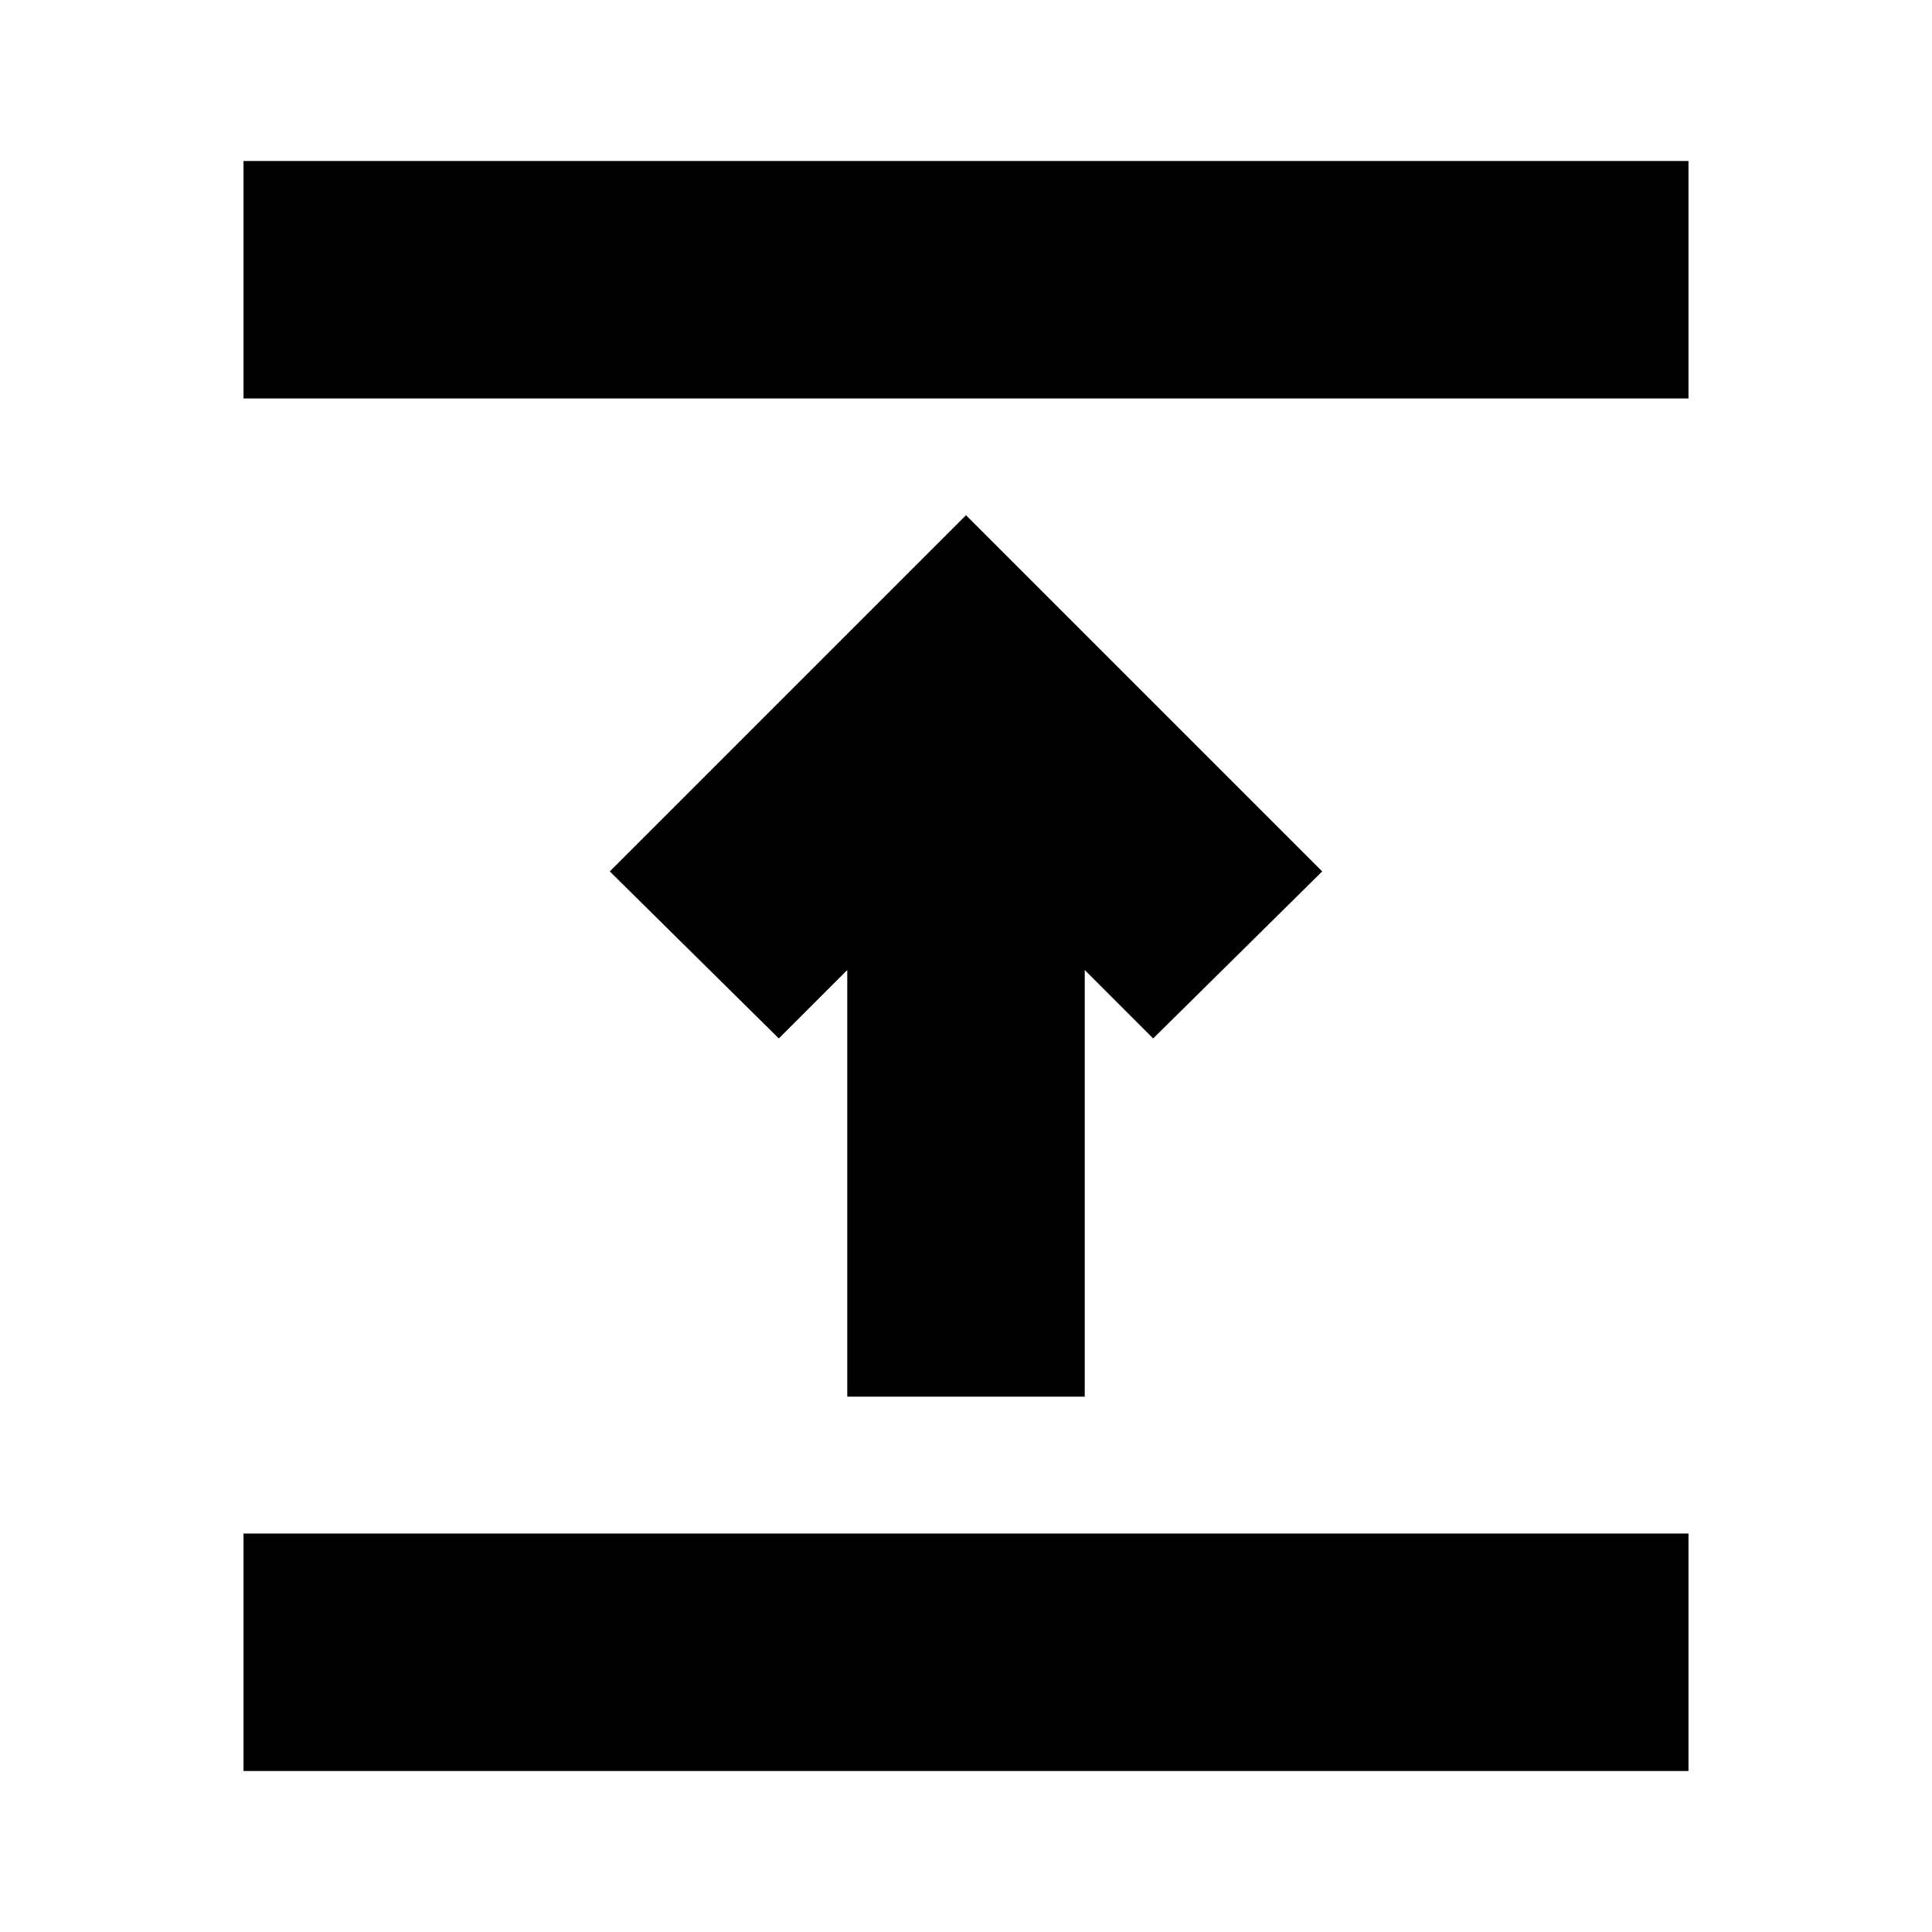 <svg xmlns="http://www.w3.org/2000/svg" height="20" viewBox="0 -960 960 960" width="20"><path d="M121-80v-118h718v118H121Zm300-186v-212l-34 34-84-83 177-177 177 177-84 83-34-34v212H421ZM121-762v-118h718v118H121Z"/></svg>